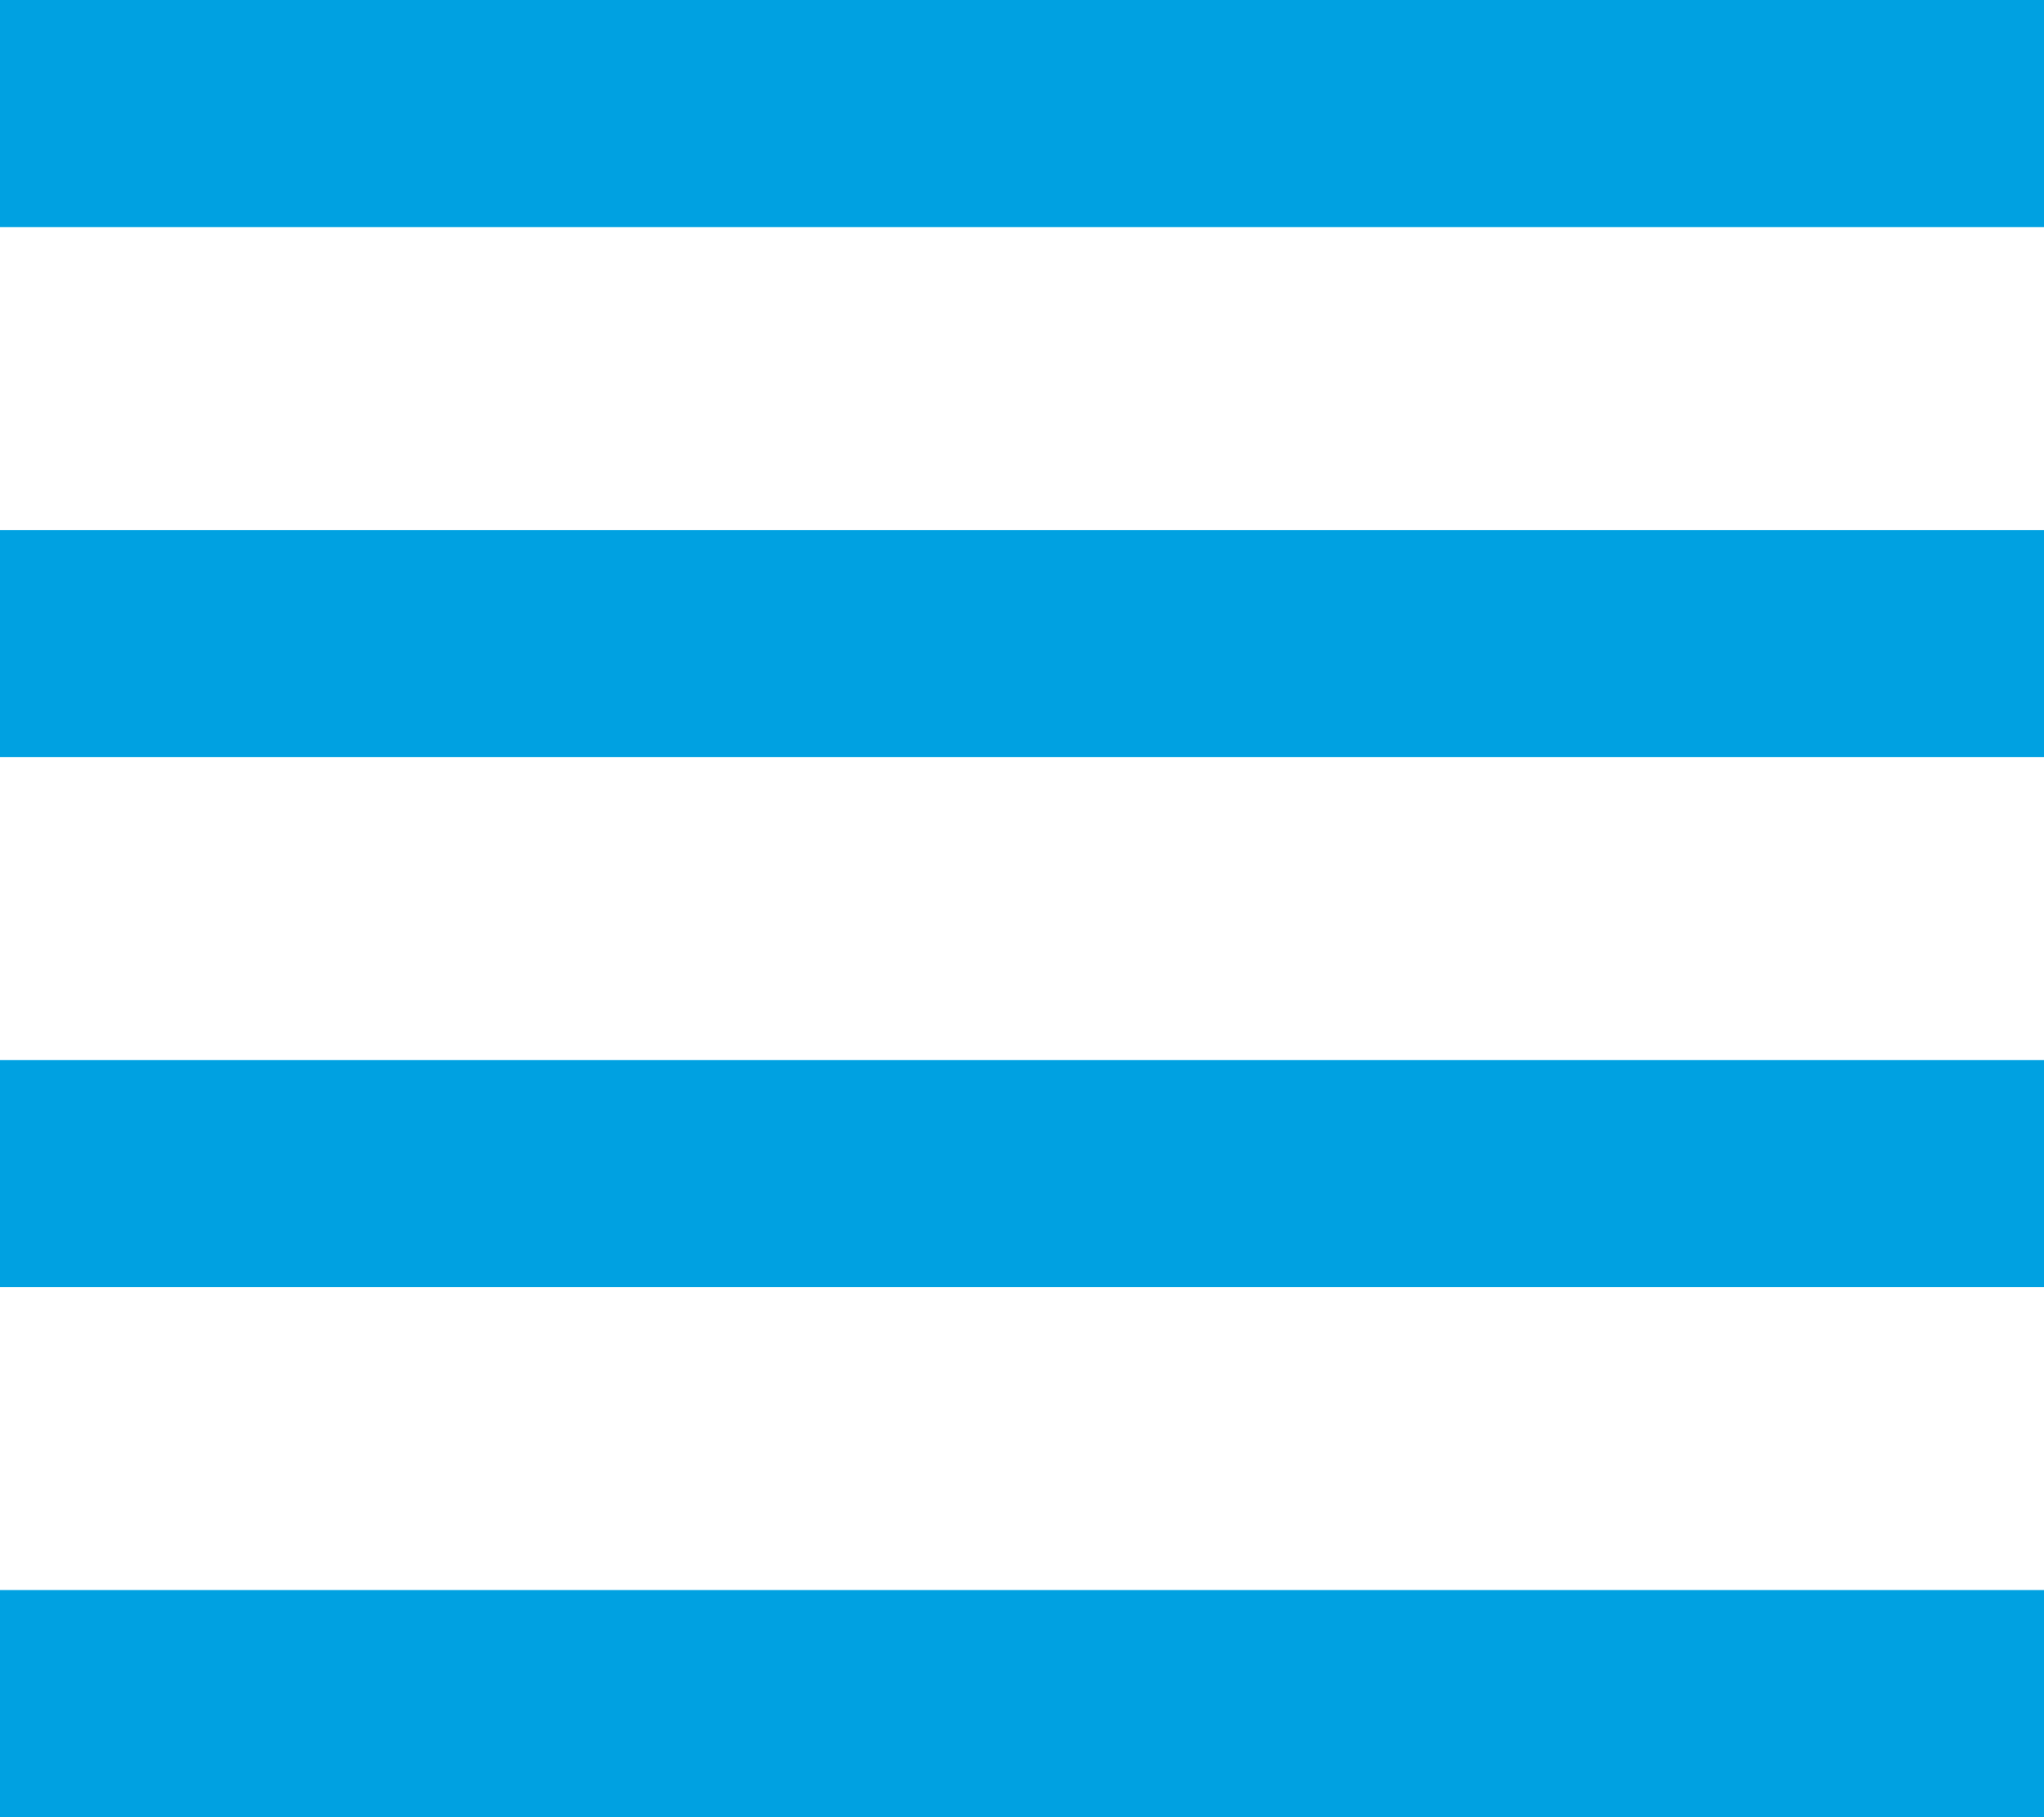 <svg xmlns="http://www.w3.org/2000/svg" width="27" height="24" viewBox="0 0 27 24">
  <g id="menu-mobile" transform="translate(-320.637 -159.267)">
    <rect id="Retângulo_3" data-name="Retângulo 3" width="27" height="3" transform="translate(320.637 159.267)" fill="#00a1e1"/>
    <rect id="Retângulo_4" data-name="Retângulo 4" width="27" height="3" transform="translate(320.637 166.267)" fill="#00a1e1"/>
    <rect id="Retângulo_5" data-name="Retângulo 5" width="27" height="3" transform="translate(320.637 173.267)" fill="#00a1e1"/>
    <rect id="Retângulo_6" data-name="Retângulo 6" width="27" height="3" transform="translate(320.637 180.267)" fill="#00a1e1"/>
  </g>
</svg>
